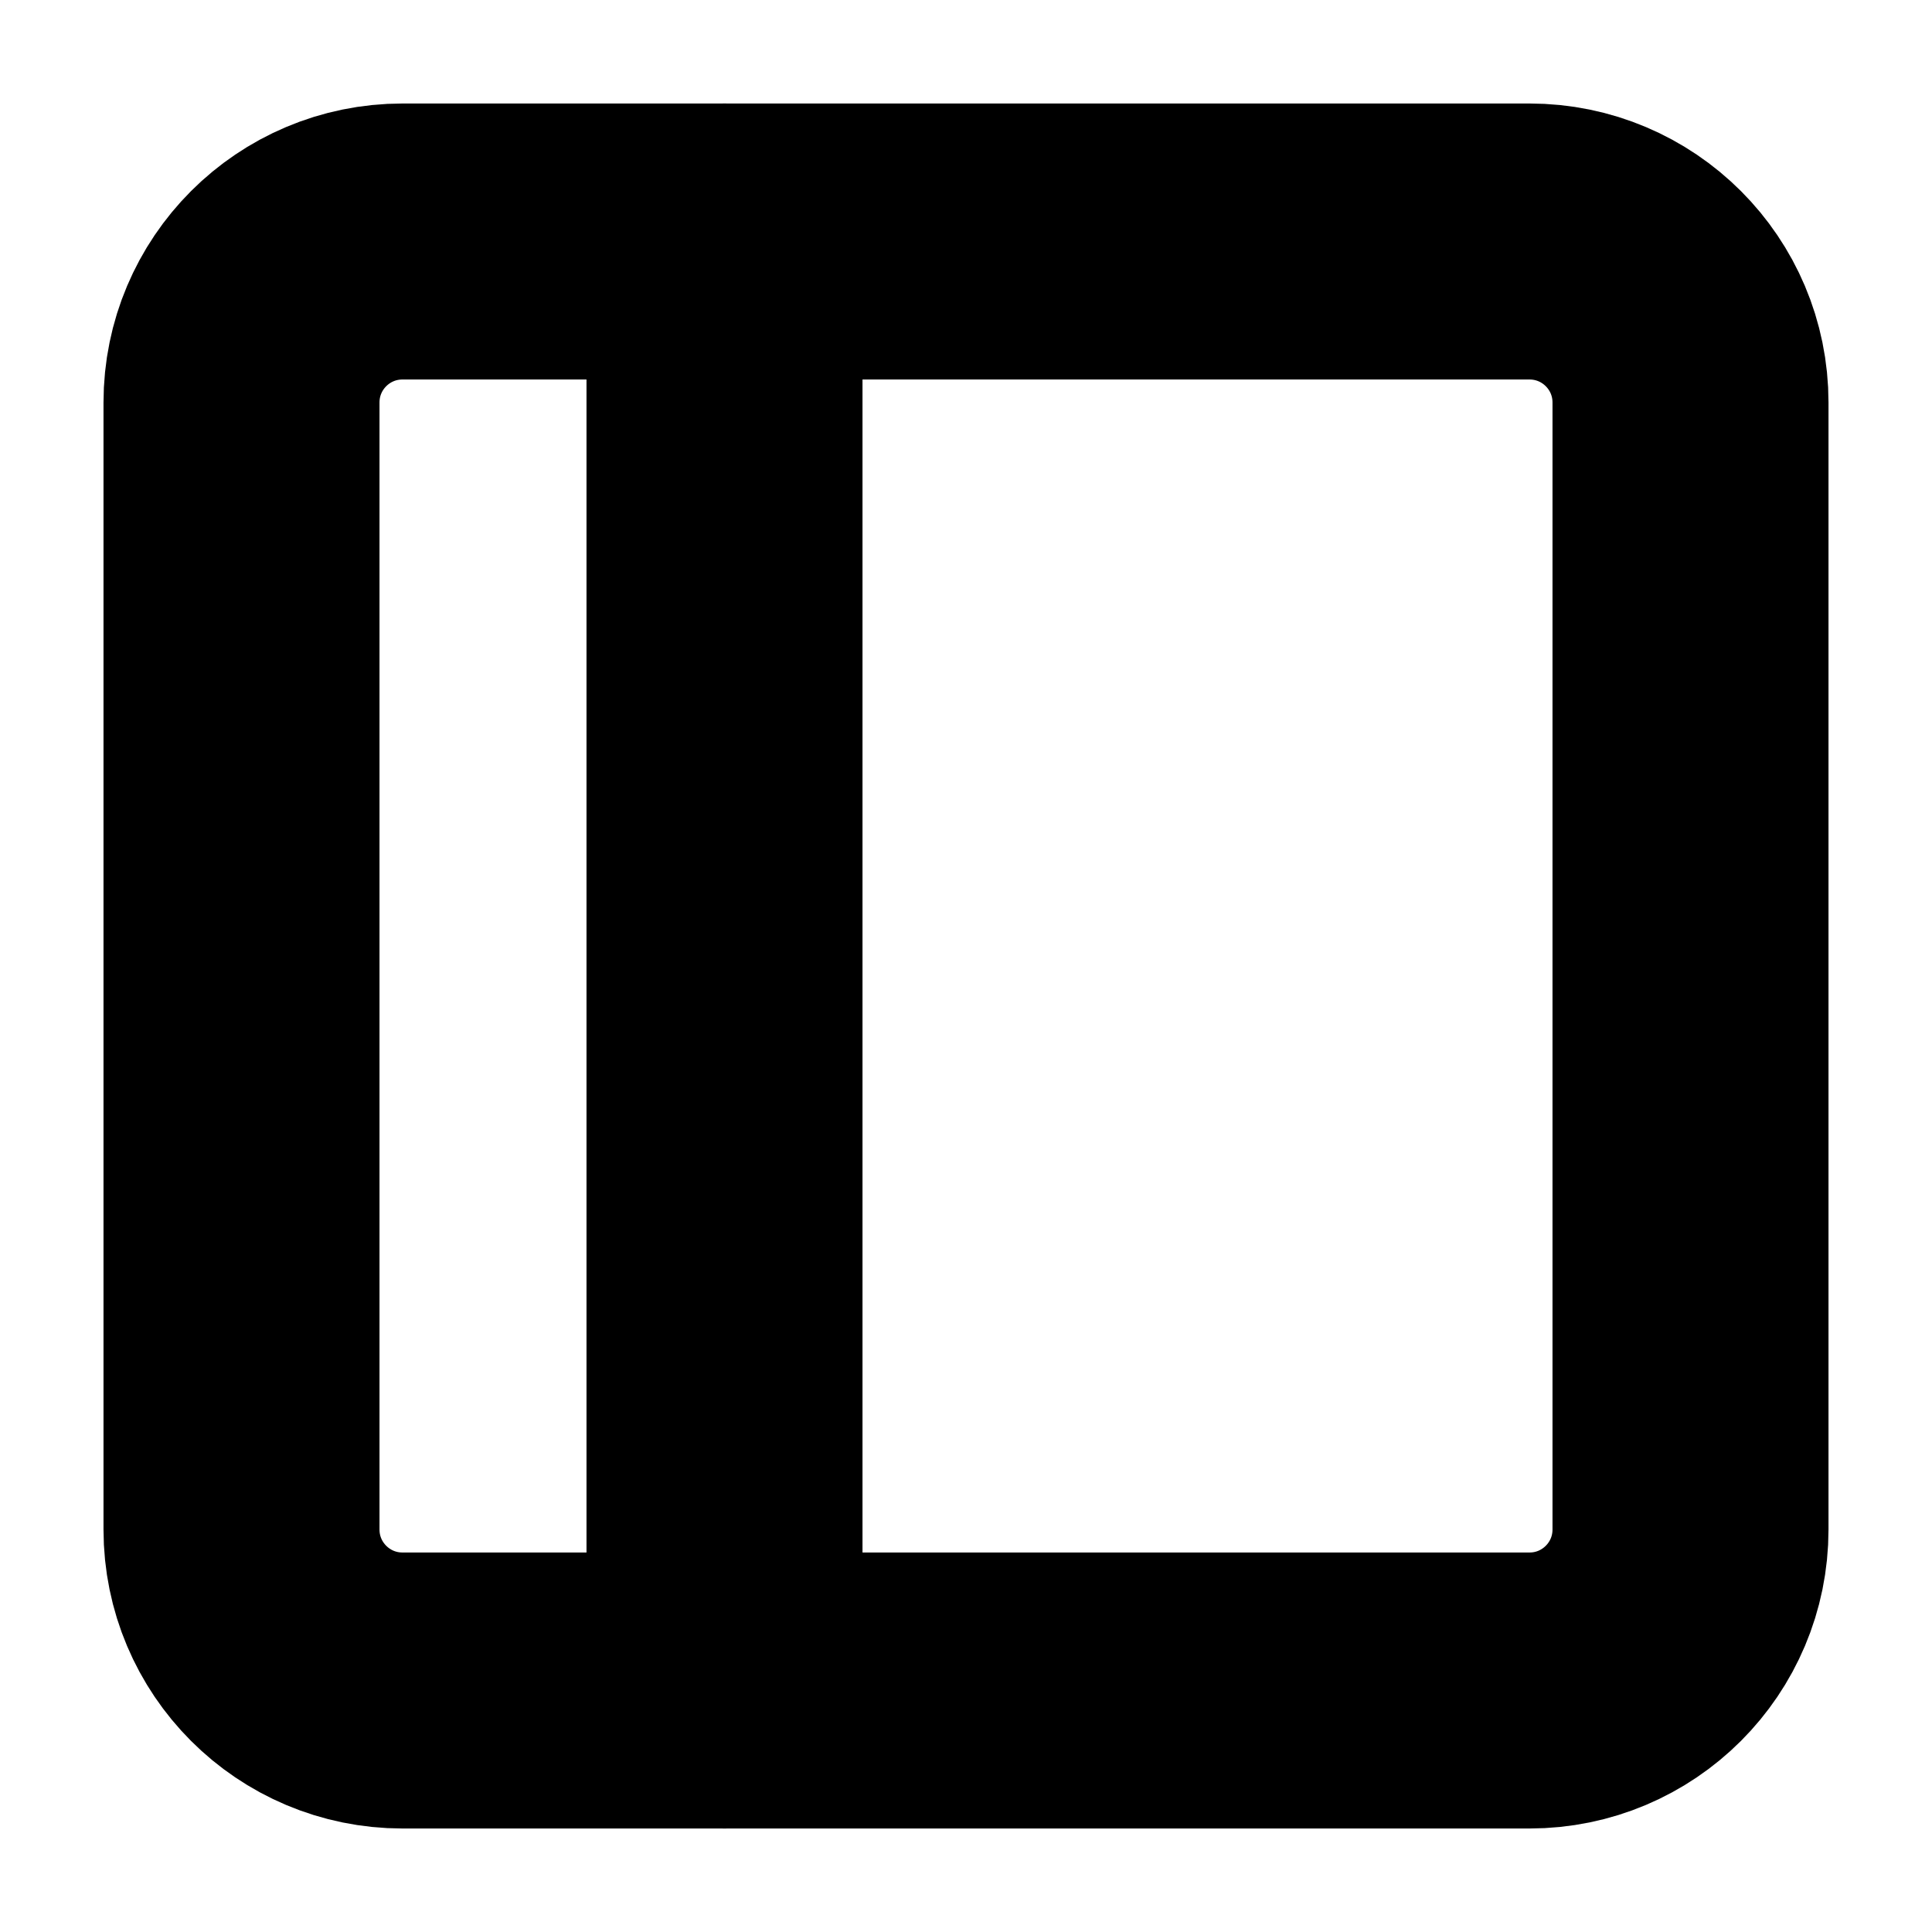 <svg width="14" height="14" viewBox="0 0 14 14" fill="none" xmlns="http://www.w3.org/2000/svg">
<g clip-path="url(#clip0_53_95)">
<path d="M11.083 1.75H2.917C2.272 1.75 1.75 2.272 1.75 2.917V11.083C1.75 11.728 2.272 12.25 2.917 12.25H11.083C11.728 12.25 12.25 11.728 12.25 11.083V2.917C12.25 2.272 11.728 1.75 11.083 1.75Z" stroke="black" stroke-width="2" stroke-linecap="round" stroke-linejoin="round"/>
<path d="M5.25 1.75V12.25" stroke="black" stroke-width="2" stroke-linecap="round" stroke-linejoin="round"/>
</g>
<defs>
<clipPath id="clip0_53_95">
<rect width="14" height="14" fill="white"/>
</clipPath>
</defs>
</svg>
